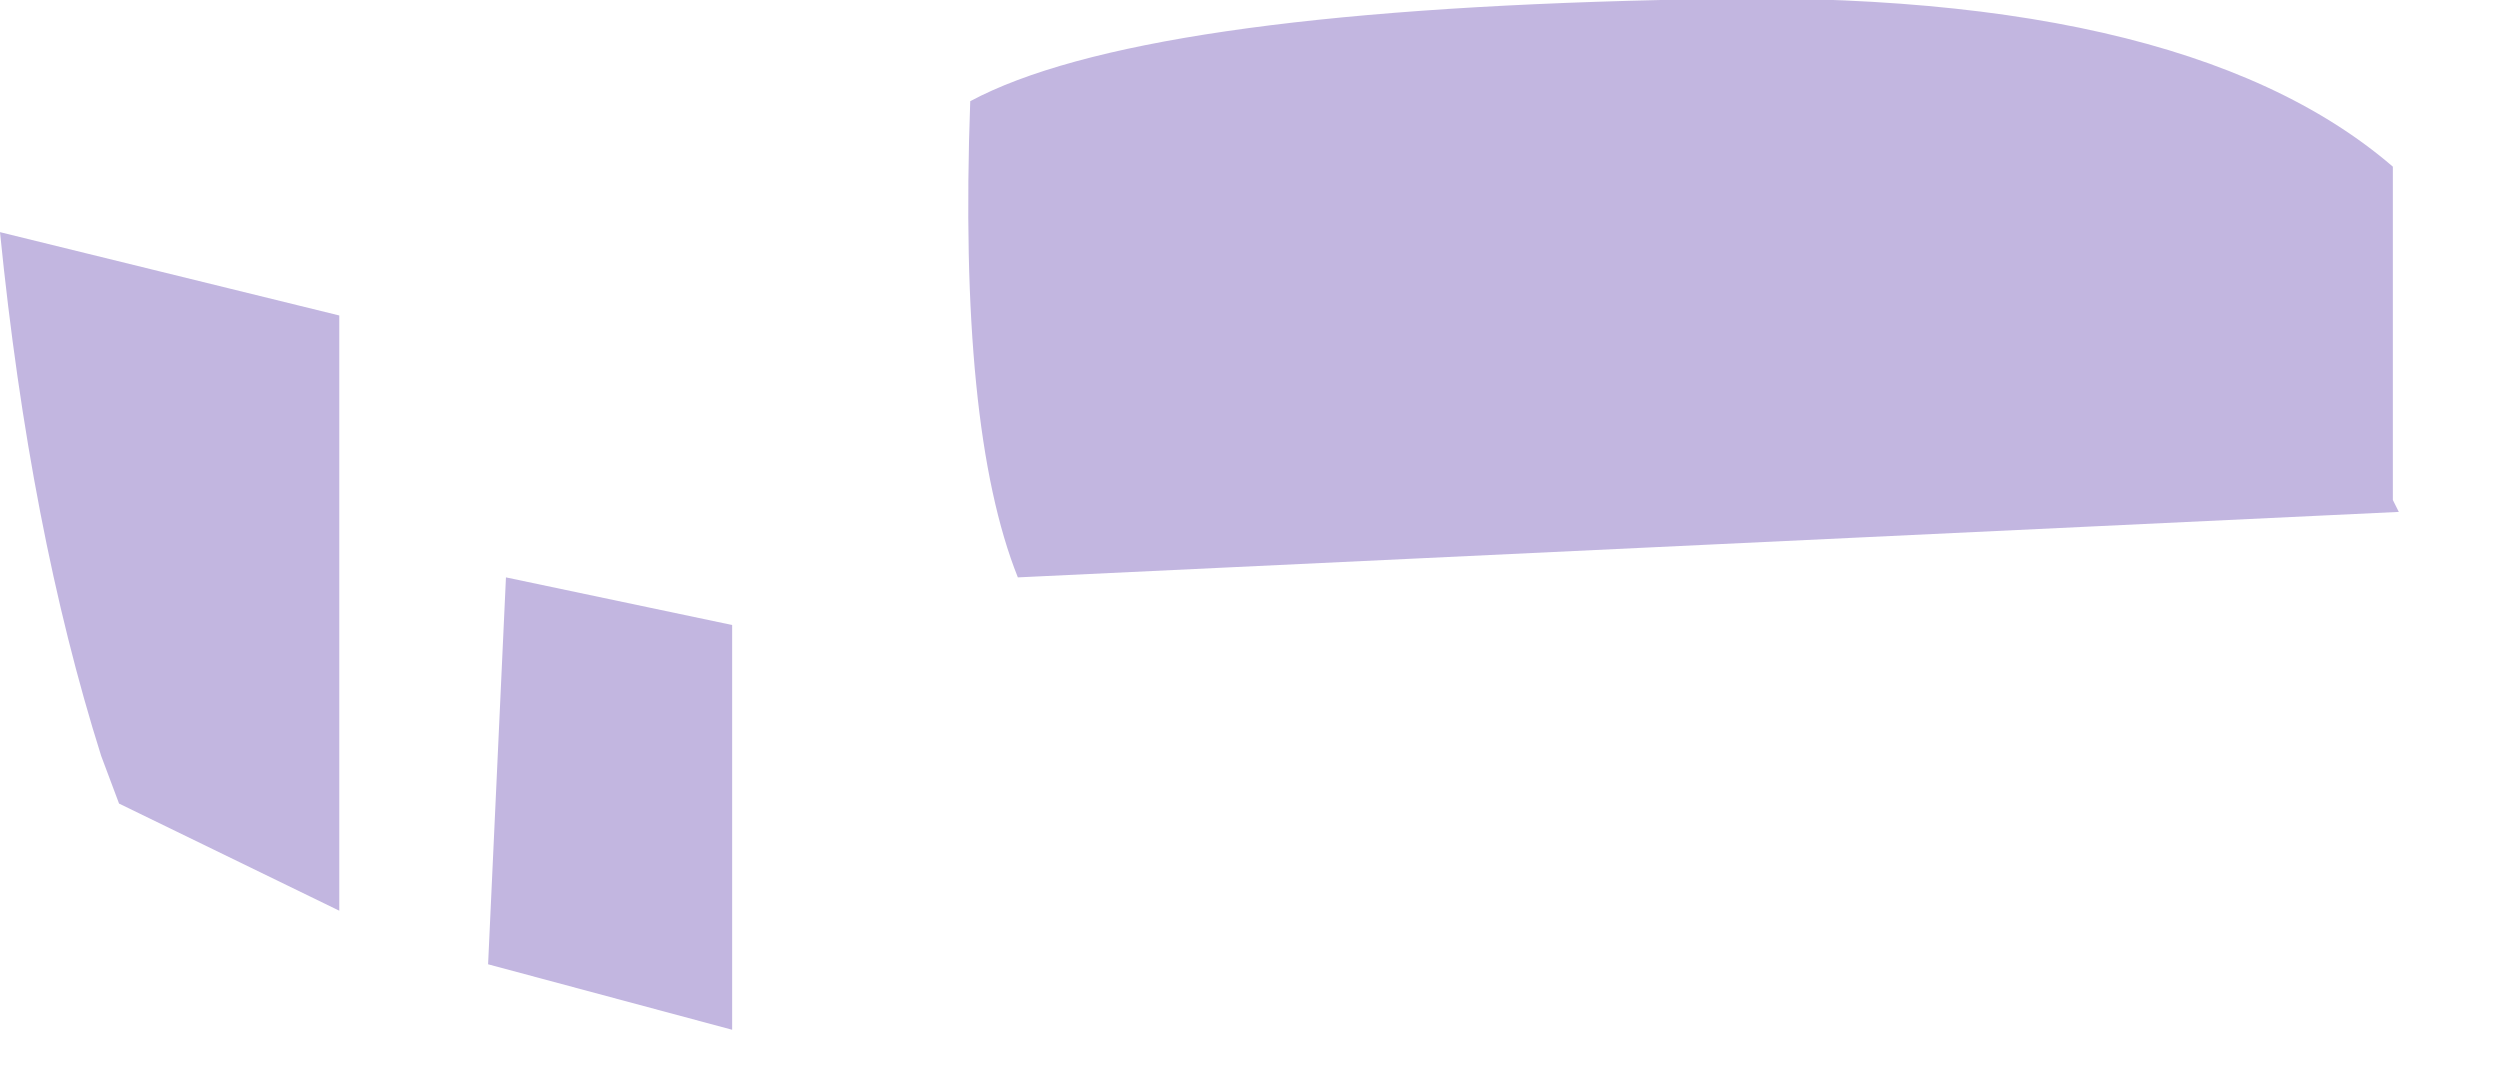 <?xml version="1.0" encoding="utf-8"?>
<svg version="1.1" id="Layer_1"
xmlns="http://www.w3.org/2000/svg"
xmlns:xlink="http://www.w3.org/1999/xlink"
xmlns:author="http://www.sothink.com"
width="21px" height="9px"
xml:space="preserve">
<g id="5619" transform="matrix(1, 0, 0, 1, 10.1, 4.3)">
<path style="fill:#C2B6E0;fill-opacity:1" d="M-1.95,-3.45Q-0.55 -4.2 3.85 -4.3Q8.2 -4.45 10 -2.9L10 -0.1L10.05 0L-1.55 0.55Q-2.05 -0.7 -1.95 -3.45M-9.1,2.45L-9.25 2.05Q-9.85 0.15 -10.1 -2.35L-7.25 -1.65L-7.25 3.35L-9.1 2.45M-5.85,0.55L-3.95 0.95L-3.95 4.35L-6 3.8L-5.85 0.55" />
</g>
</svg>
